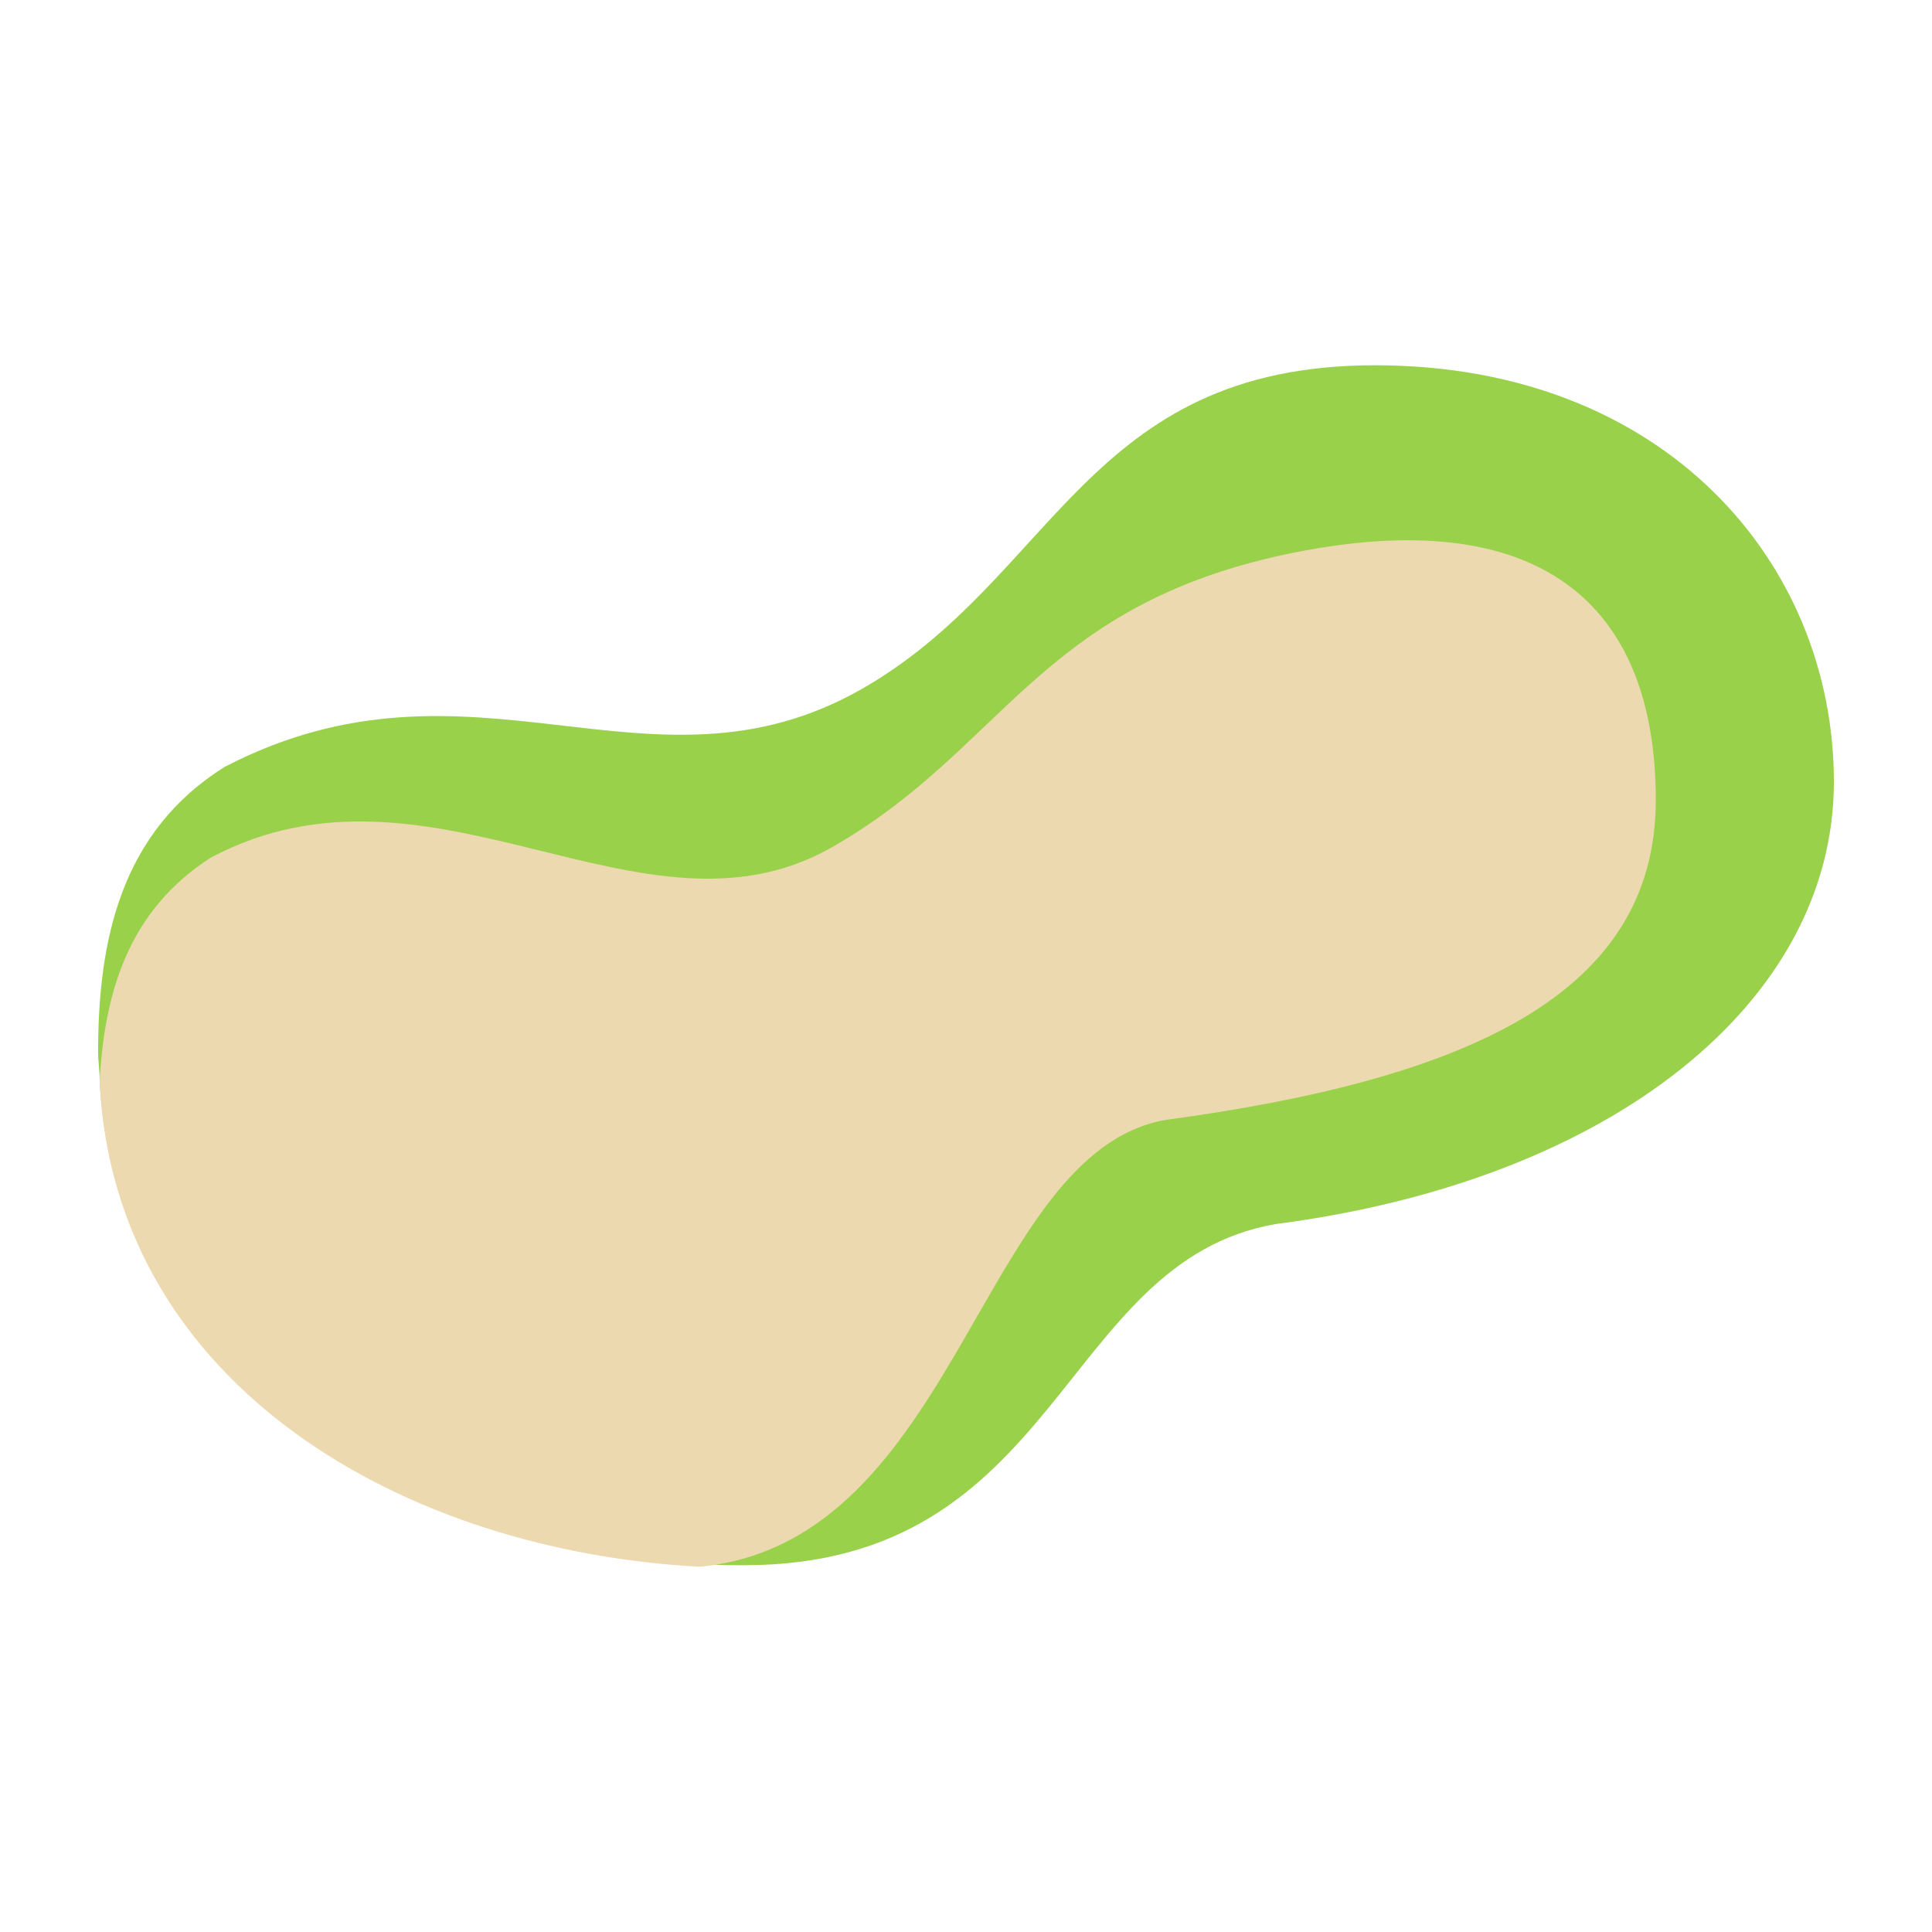 <svg width="512" height="512" viewBox="0 0 512 512" fill="none" xmlns="http://www.w3.org/2000/svg">
<path d="M486 207.2C486 265.2 427.6 312.8 338 324.4C280.8 334.4 281.2 414.8 197.2 414.8C193.2 414.8 189.2 414.8 185.6 414.4C107.6 410.4 30.4 366.8 26.4 286C26.4 283.6 26 281.2 26 278.8C26 249.2 32 220.4 59.6 203.2C125.2 169.2 172 214.4 228 182.8C279.6 153.6 287.6 96.8 364.4 96.8C441.2 96.8 486 149.2 486 207.2Z" fill="#9AD14B"/>
<path d="M438.8 212C438.8 263.6 388.8 286 308.8 296.8C259.6 305.6 254 408.4 185.6 415.2C107.6 411.2 30.4 367.6 26.4 286.8C27.6 263.2 34 241.2 56 227.2C114.4 196.4 170 252.8 220 224.8C266 198.8 274.8 160.8 341.2 146.8C408.4 132.8 438.8 160.4 438.8 212Z" fill="#EDD9AF"/>
</svg>
